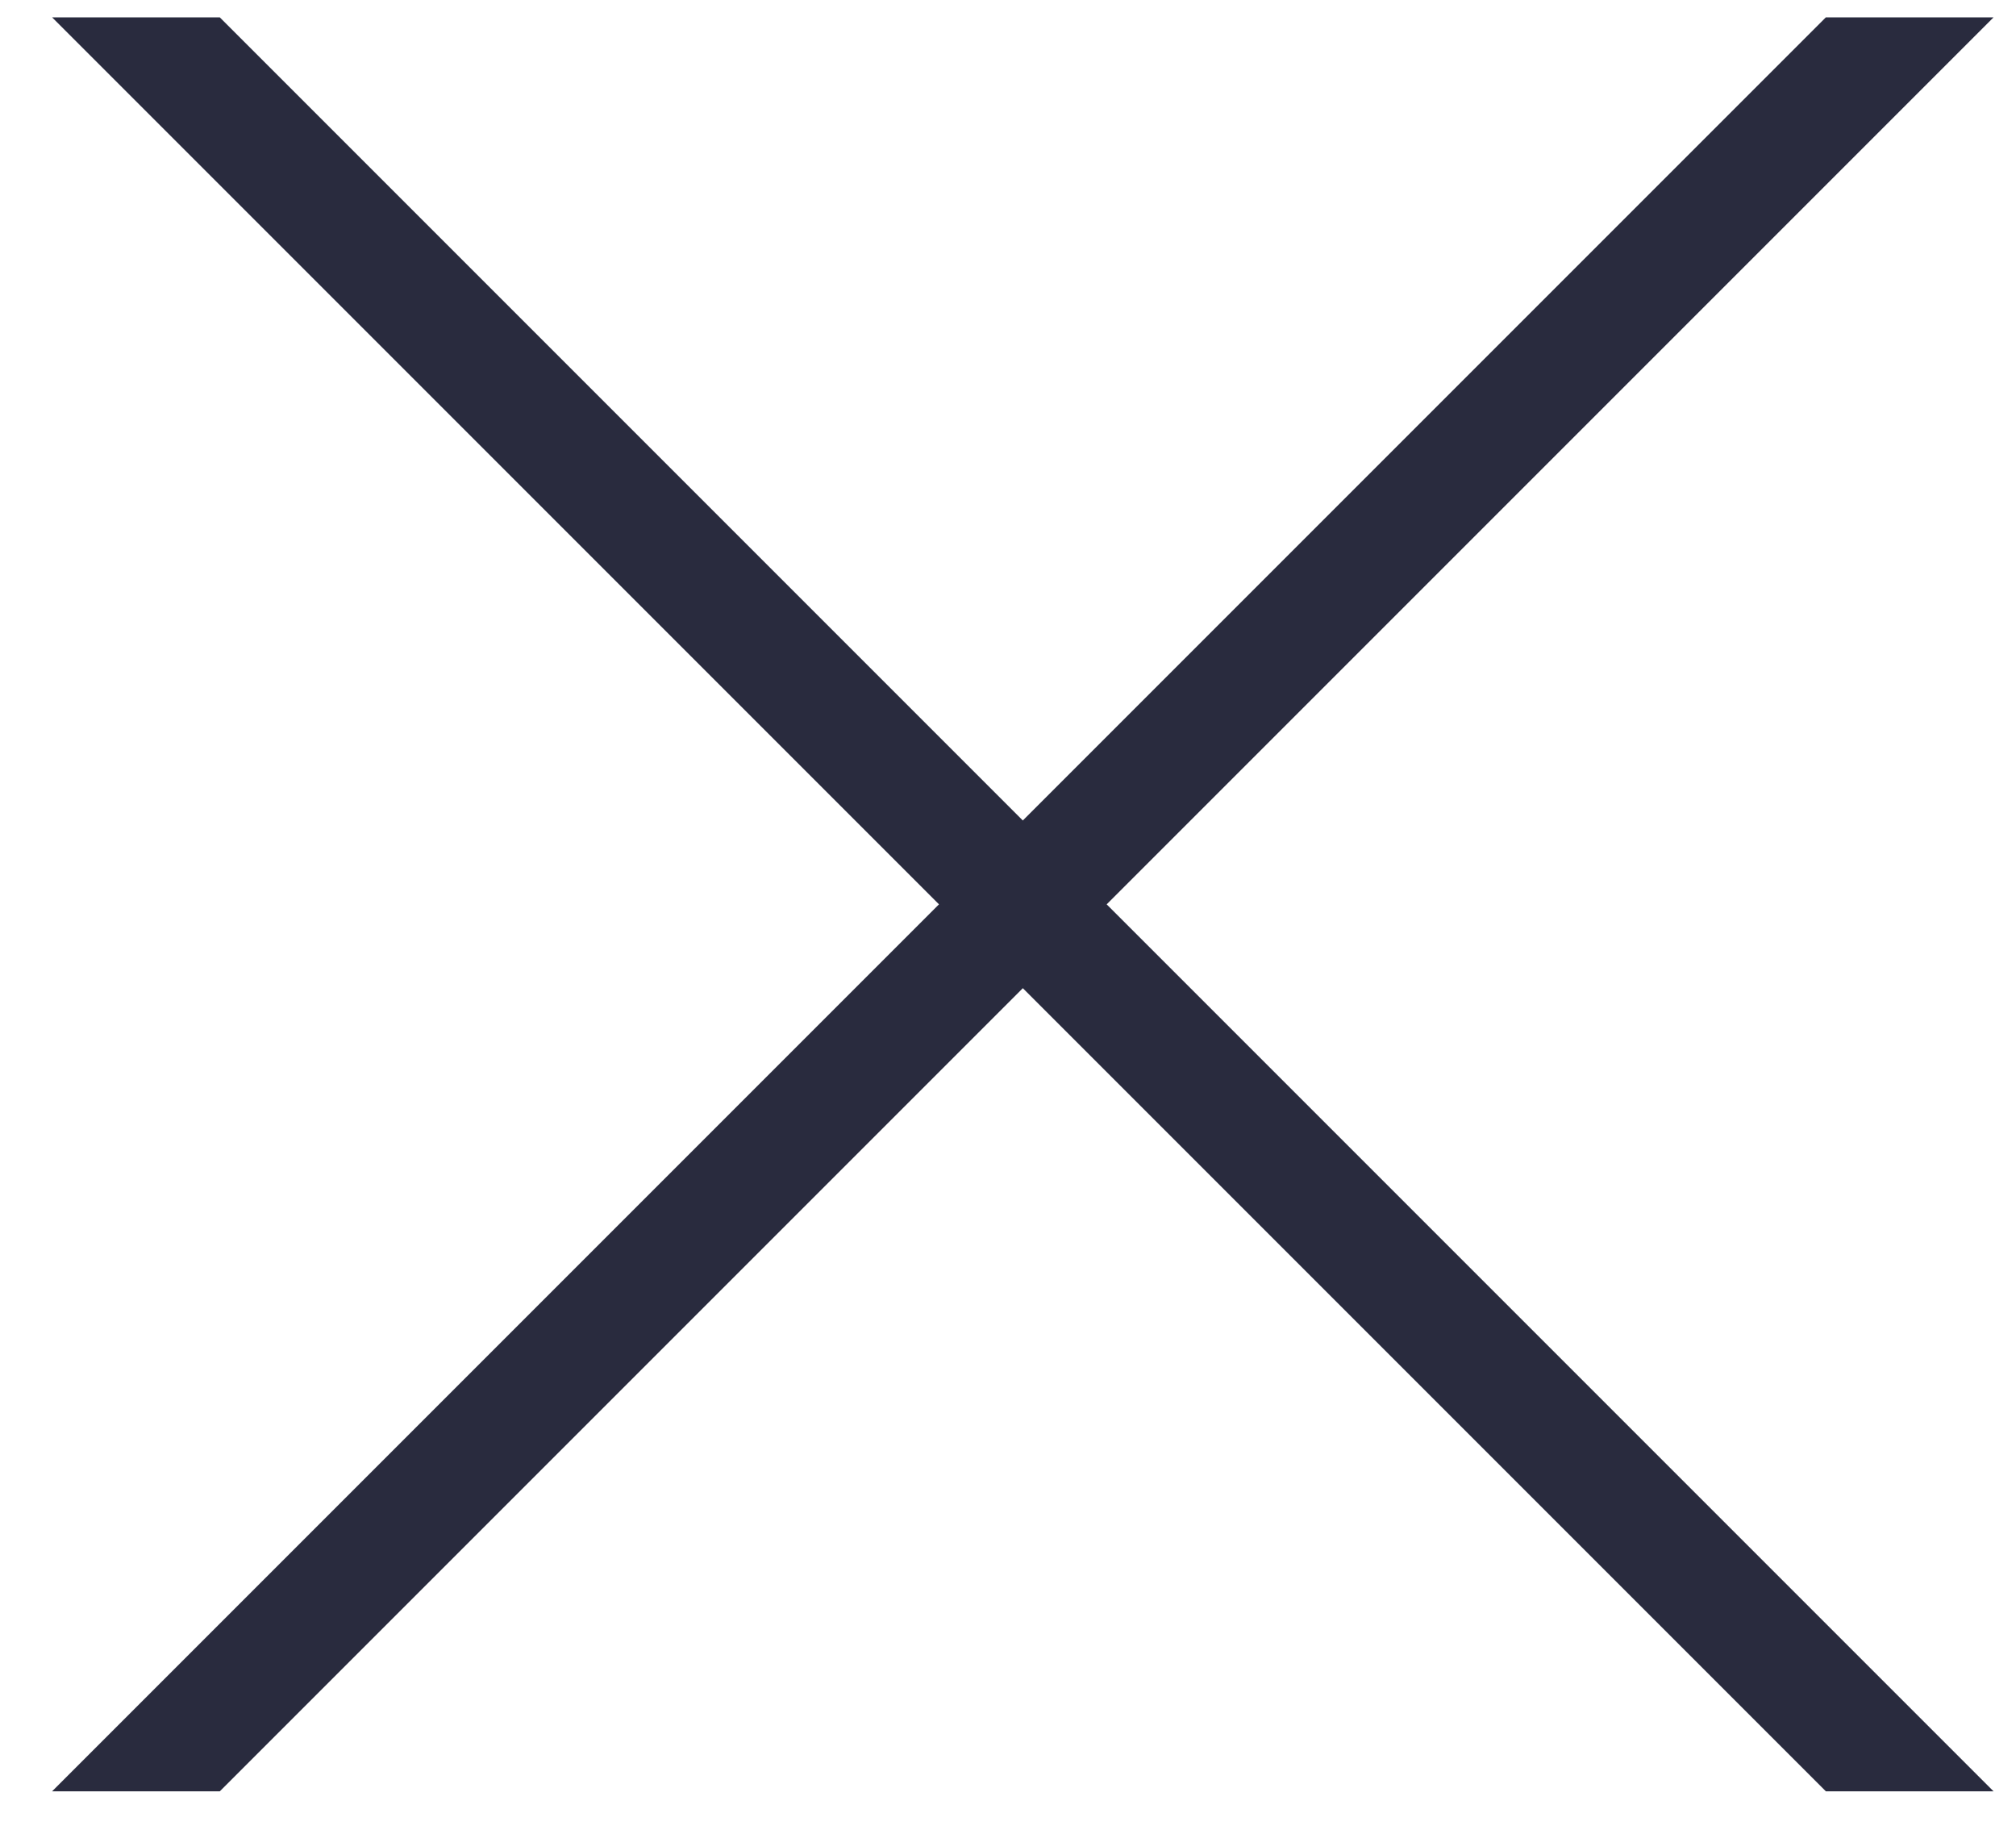 <svg width="34" height="31" viewBox="0 0 34 31" fill="none" xmlns="http://www.w3.org/2000/svg">
<path fill-rule="evenodd" clip-rule="evenodd" d="M15.836 15.25L0.879 0.293L3.707 0.293L17.25 13.836L30.793 0.293L33.621 0.293L18.664 15.25L33.621 30.207H30.793L17.25 16.664L3.707 30.207H0.879L15.836 15.25Z" fill="#292B3E"/>
</svg>
